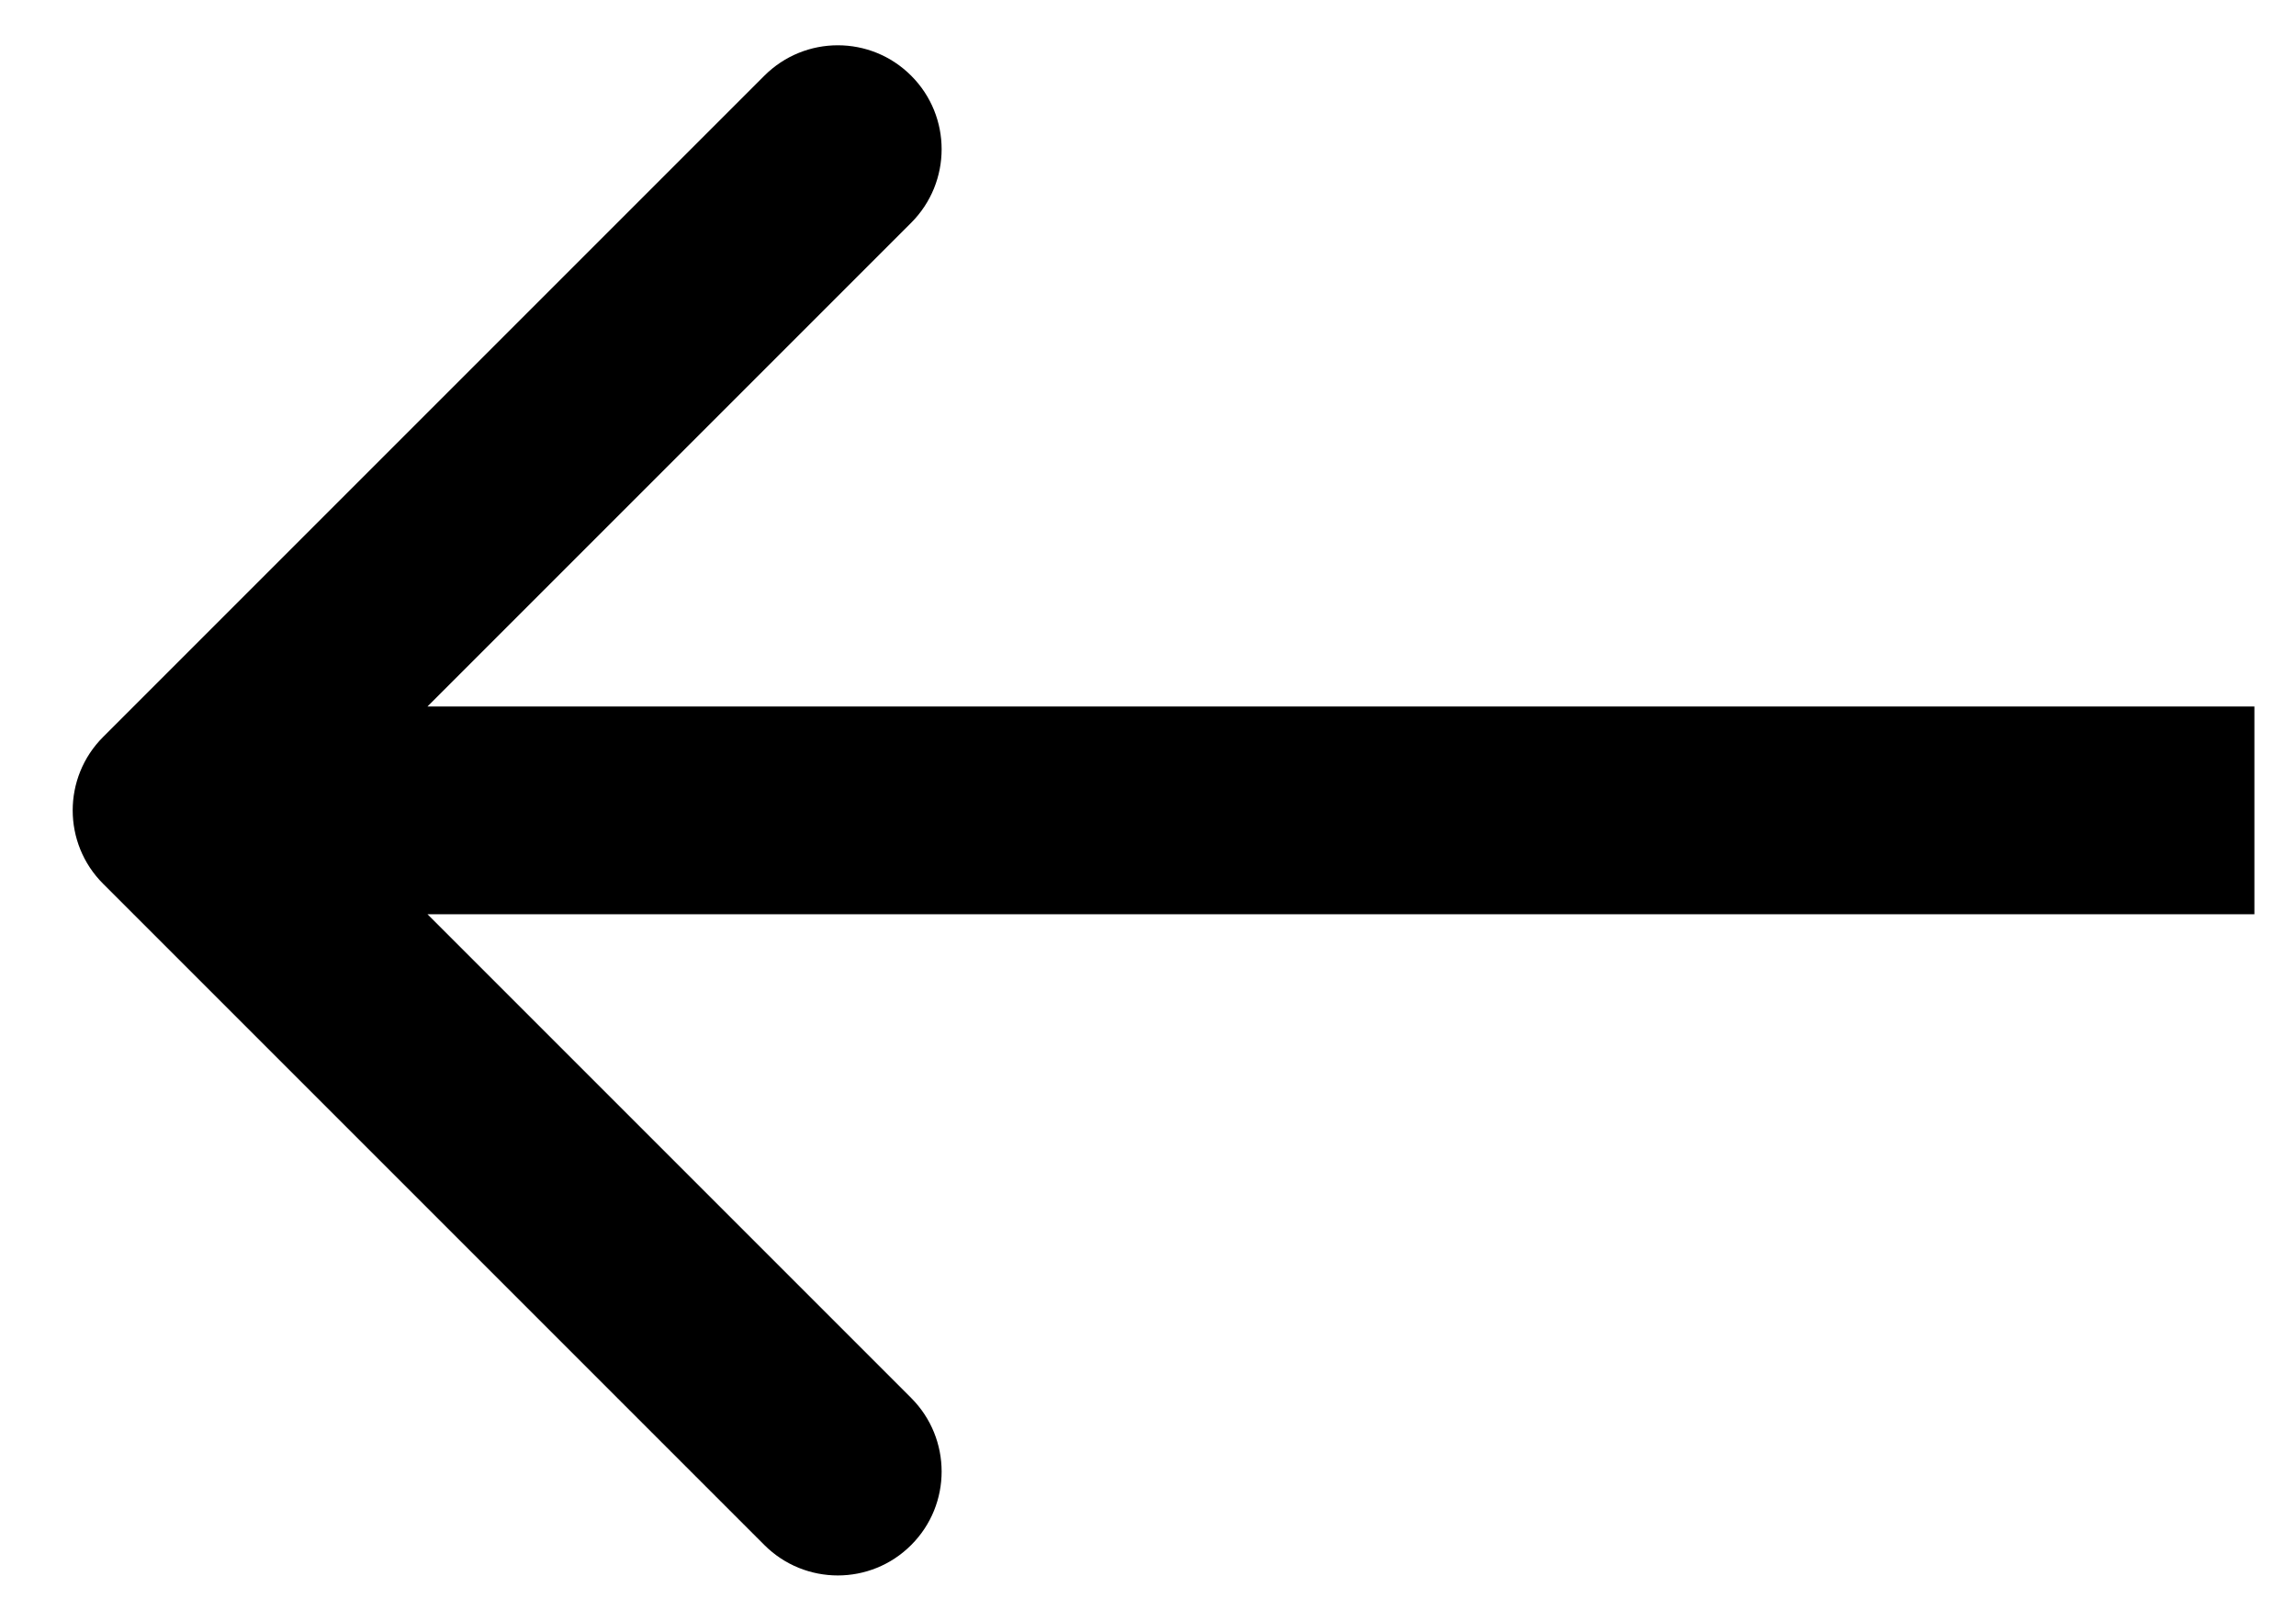 <svg width="17" height="12" viewBox="0 0 17 12" fill="none" xmlns="http://www.w3.org/2000/svg">
<path d="M0.764 6.544C0.463 6.244 0.463 5.756 0.764 5.456L5.659 0.561C5.96 0.26 6.447 0.26 6.747 0.561C7.047 0.861 7.047 1.348 6.747 1.649L2.396 6L6.747 10.351C7.047 10.652 7.047 11.139 6.747 11.439C6.447 11.74 5.96 11.74 5.659 11.439L0.764 6.544ZM16.692 6.769H1.308V5.231H16.692V6.769Z" fill="black"/>
</svg>
